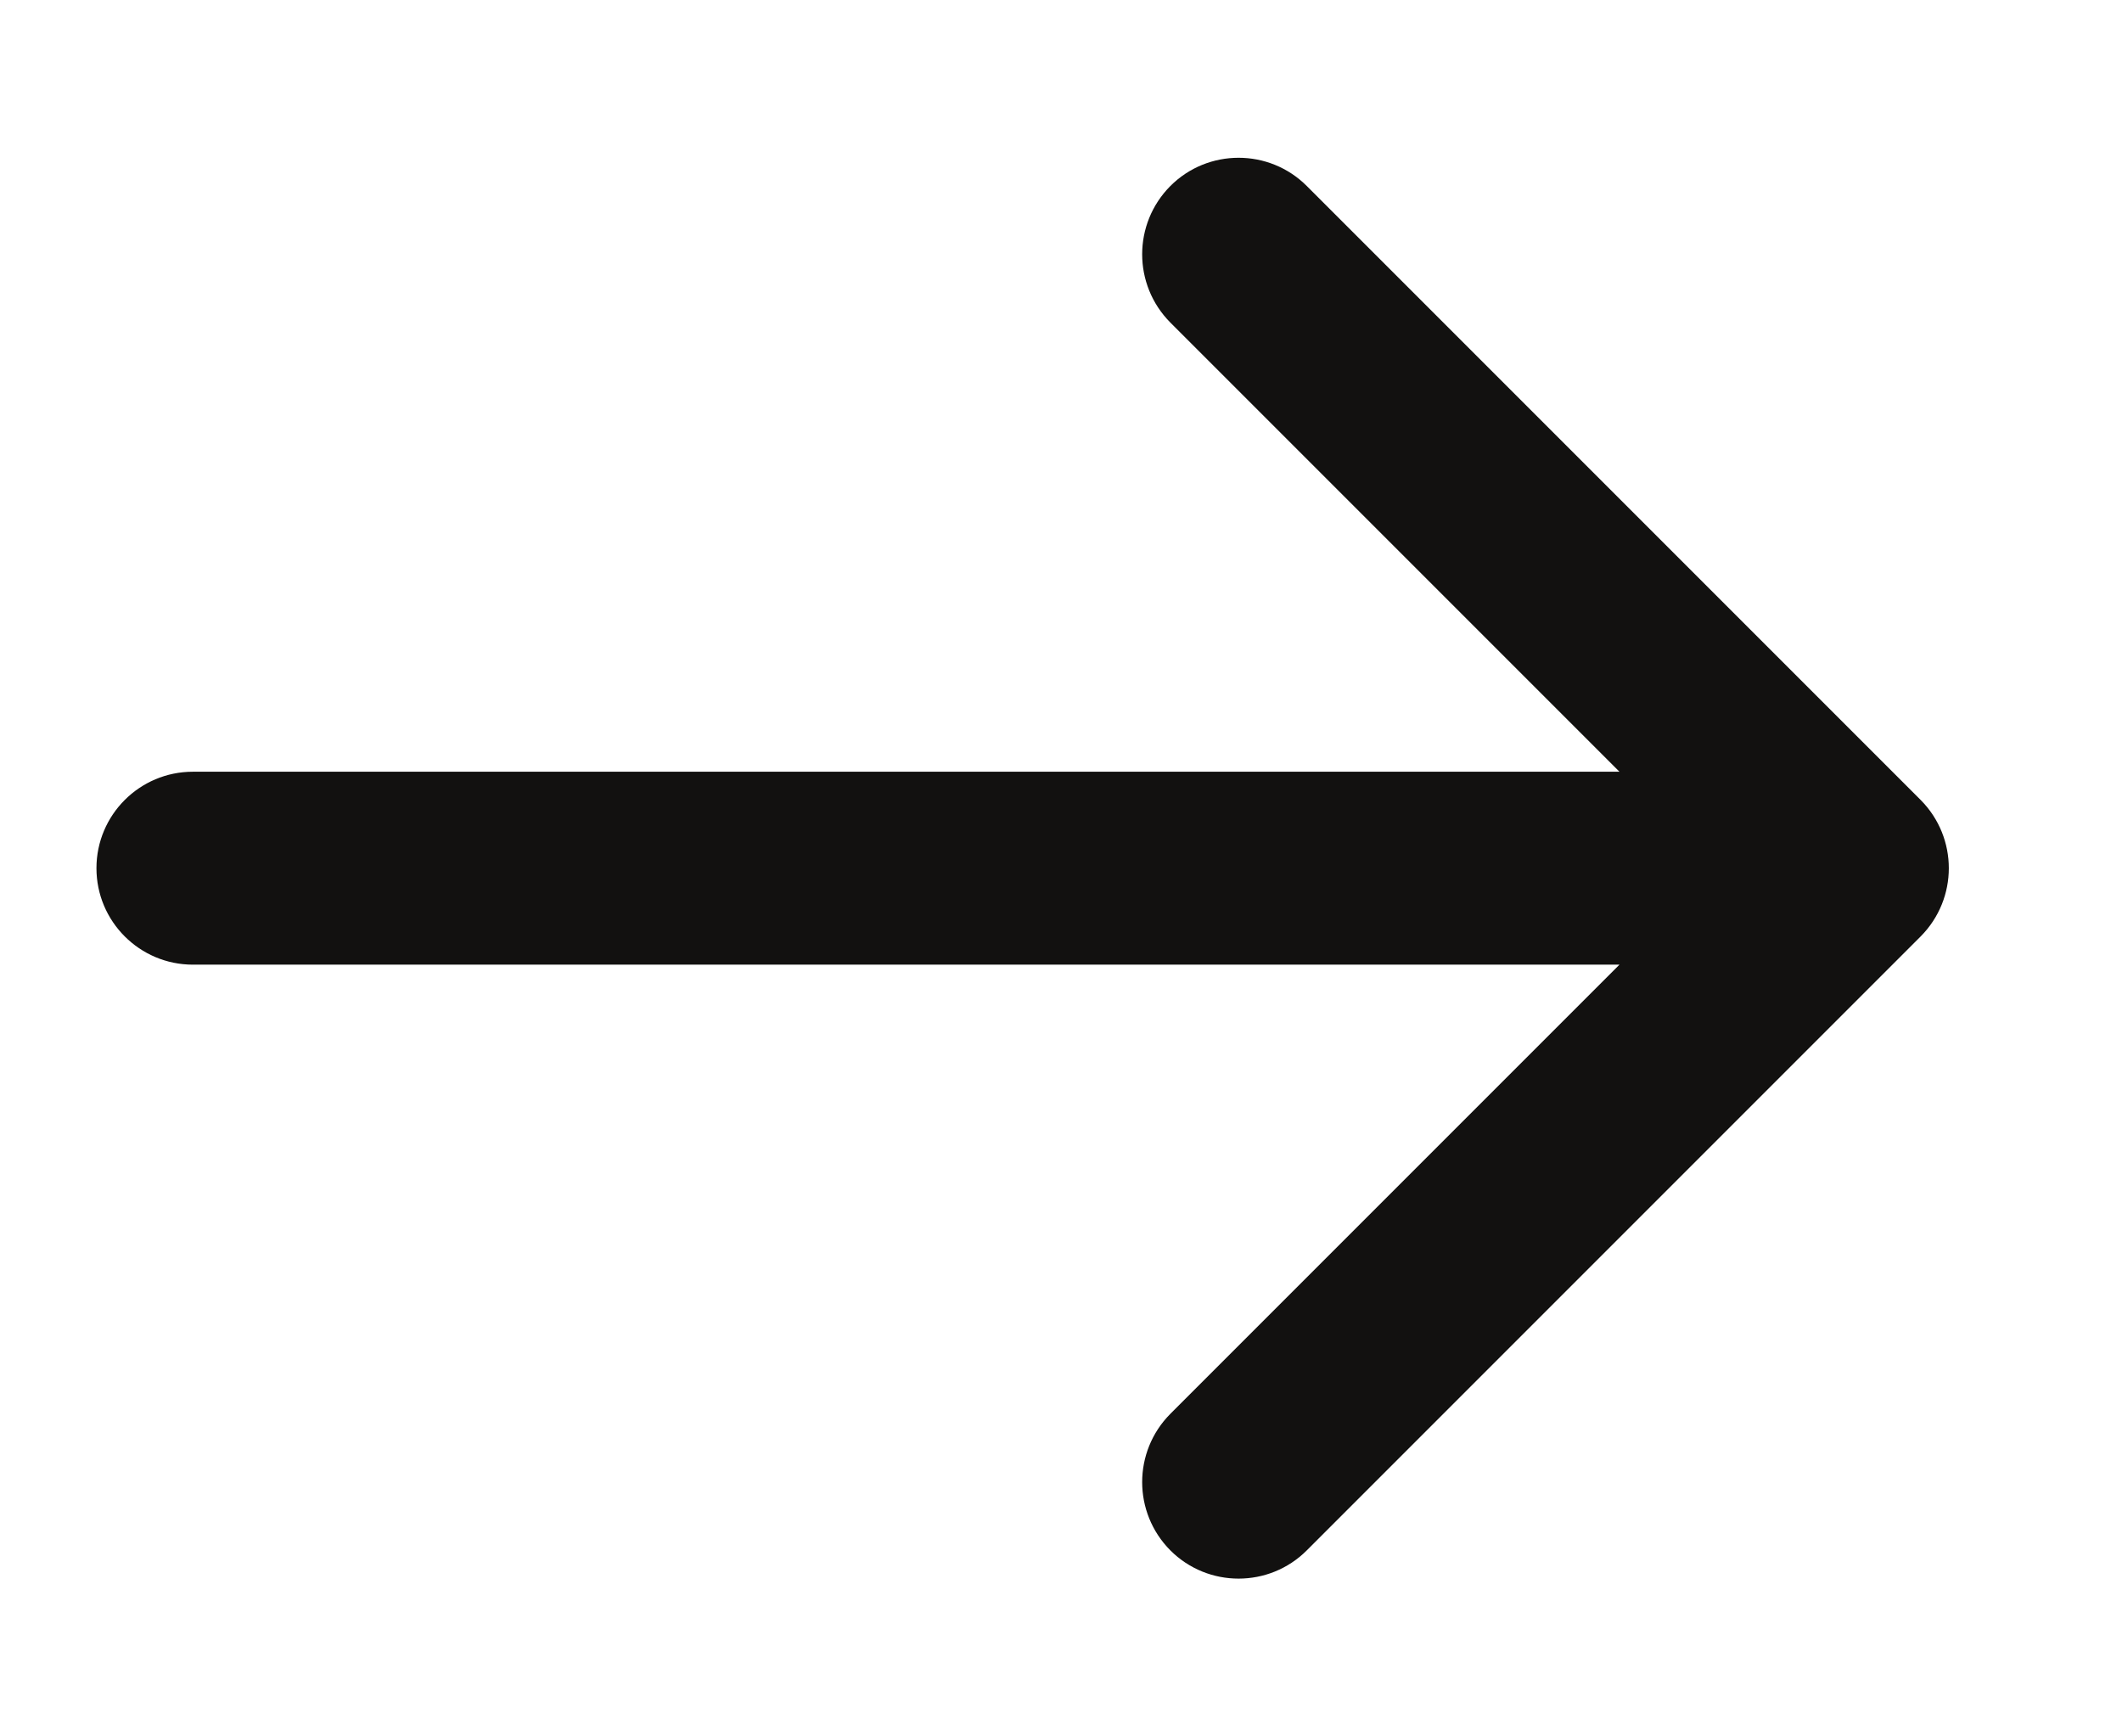 <svg width="11" height="9" viewBox="0 0 11 9" fill="none" xmlns="http://www.w3.org/2000/svg">
<path d="M1 4C0.724 4 0.5 4.224 0.5 4.5C0.5 4.776 0.724 5 1 5V4ZM9.956 4.854C10.151 4.658 10.151 4.342 9.956 4.146L6.774 0.964C6.579 0.769 6.262 0.769 6.067 0.964C5.872 1.16 5.872 1.476 6.067 1.672L8.895 4.5L6.067 7.328C5.872 7.524 5.872 7.84 6.067 8.036C6.262 8.231 6.579 8.231 6.774 8.036L9.956 4.854ZM1 5H9.602V4H1V5Z" fill="#121110"/>
</svg>

